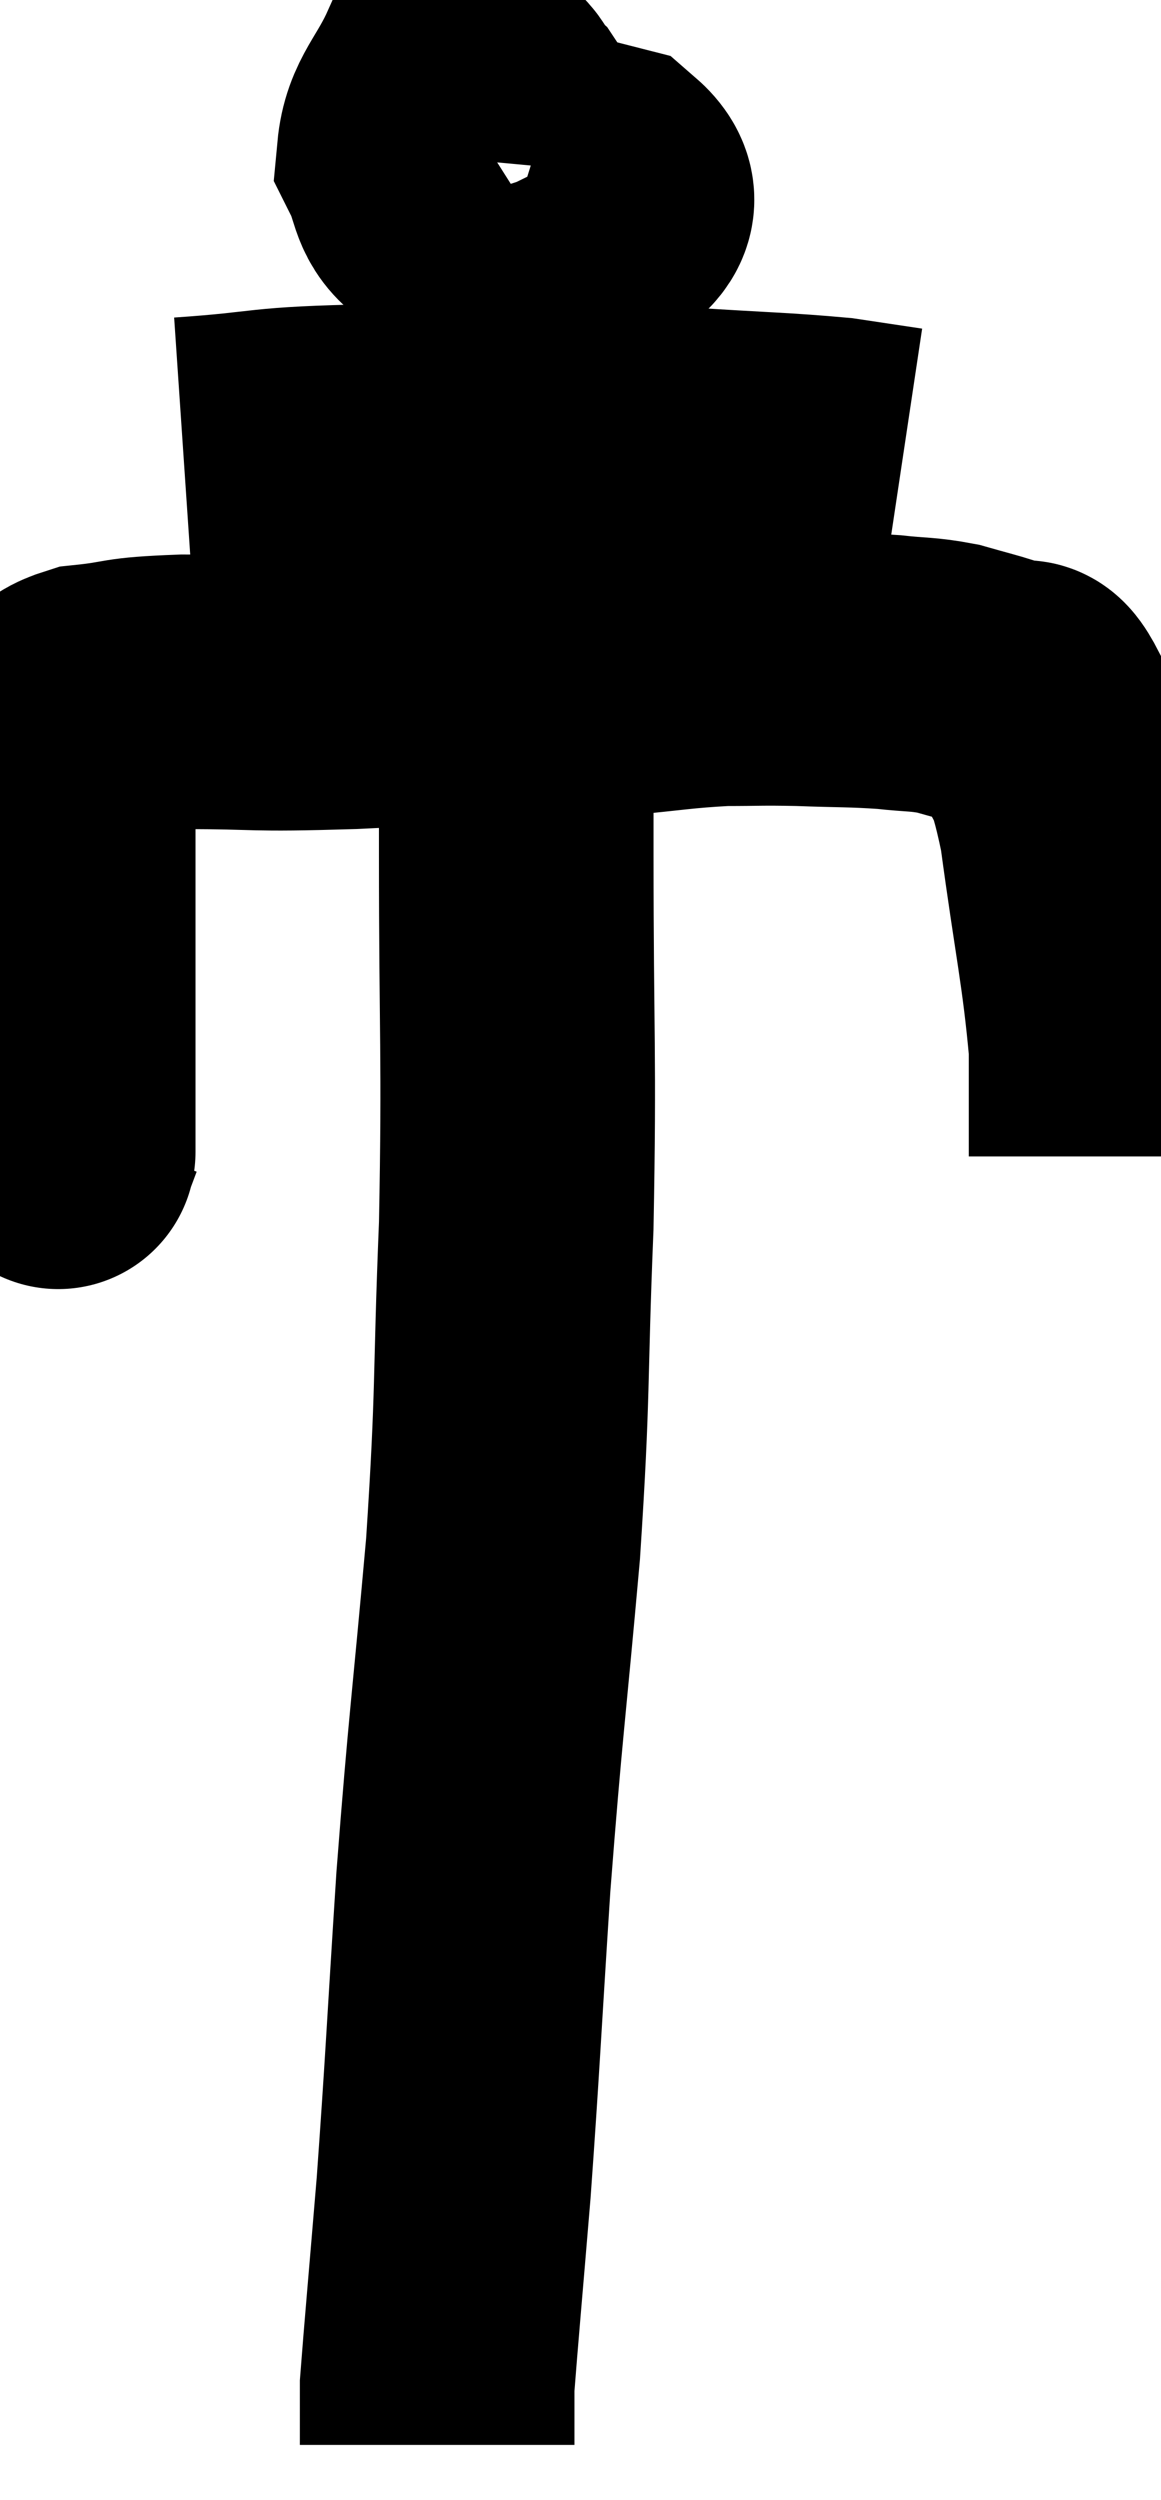 <svg xmlns="http://www.w3.org/2000/svg" viewBox="14.12 1.264 21.14 45.516" width="21.14" height="45.516"><path d="M 15.36 21.72 C 15.27 21.96, 15.225 22.08, 15.18 22.2 C 15.18 22.2, 15.18 22.275, 15.18 22.2 C 15.18 22.05, 15.18 22.53, 15.18 21.9 C 15.18 20.79, 15.18 20.775, 15.18 19.68 C 15.18 18.6, 15.18 18.63, 15.18 17.52 C 15.18 16.38, 15.18 15.9, 15.18 15.24 C 15.18 15.06, 15.18 15.045, 15.18 14.88 C 15.18 14.73, 15.045 14.79, 15.18 14.58 C 15.45 14.31, 15.15 14.22, 15.72 14.04 C 16.59 13.95, 16.26 13.905, 17.46 13.86 C 18.99 13.86, 18.555 13.92, 20.52 13.86 C 22.92 13.74, 23.625 13.725, 25.32 13.62 C 26.31 13.53, 26.46 13.485, 27.3 13.44 C 27.99 13.44, 27.93 13.425, 28.68 13.44 C 29.49 13.47, 29.625 13.455, 30.3 13.5 C 30.84 13.56, 30.9 13.53, 31.38 13.62 C 31.8 13.74, 31.935 13.77, 32.22 13.86 C 32.37 13.92, 32.325 13.875, 32.52 13.98 C 32.76 14.13, 32.7 13.695, 33 14.28 C 33.36 15.3, 33.405 14.805, 33.72 16.32 C 33.99 18.33, 34.125 18.84, 34.26 20.34 C 34.26 21.33, 34.26 21.825, 34.26 22.32 C 34.26 22.32, 34.26 22.32, 34.26 22.32 L 34.26 22.32" fill="none" stroke="black" stroke-width="5"></path><path d="M 23.34 2.52 C 23.1 2.46, 23.1 2.415, 22.86 2.4 C 22.62 2.43, 22.68 2.04, 22.38 2.46 C 22.02 3.27, 21.72 3.435, 21.66 4.08 C 21.9 4.56, 21.825 4.785, 22.14 5.04 C 22.53 5.07, 22.635 5.43, 22.92 5.1 C 23.1 4.41, 23.19 4.14, 23.28 3.72 C 23.28 3.57, 23.4 3.6, 23.28 3.42 C 23.04 3.21, 22.995 2.805, 22.8 3 C 22.65 3.6, 22.365 3.525, 22.5 4.2 C 22.92 4.95, 22.89 5.25, 23.34 5.7 C 23.82 5.85, 23.85 6.285, 24.3 6 C 24.72 5.28, 25.815 5.145, 25.14 4.56 C 23.37 4.11, 22.62 3.855, 21.6 3.66 C 21.33 3.72, 21.195 3.75, 21.06 3.78 L 21.06 3.78" fill="none" stroke="black" stroke-width="5"></path><path d="M 17.46 9.54 C 19.23 9.42, 18.72 9.345, 21 9.3 C 23.79 9.33, 24.495 9.3, 26.58 9.36 C 27.96 9.45, 28.35 9.45, 29.34 9.54 C 29.94 9.63, 30.24 9.675, 30.54 9.72 L 30.54 9.72" fill="none" stroke="black" stroke-width="5"></path><path d="M 23.52 13.86 C 23.52 15.33, 23.52 14.37, 23.52 16.8 C 23.52 20.19, 23.58 20.415, 23.52 23.58 C 23.4 26.52, 23.475 26.475, 23.28 29.46 C 23.01 32.49, 22.965 32.61, 22.74 35.52 C 22.56 38.31, 22.545 38.805, 22.38 41.1 C 22.23 42.9, 22.155 43.725, 22.08 44.7 C 22.08 44.85, 22.08 44.925, 22.08 45 C 22.08 45, 22.08 45, 22.08 45 C 22.08 45, 22.08 44.835, 22.08 45 C 22.08 45.33, 22.08 45.495, 22.08 45.66 C 22.08 45.66, 22.08 45.63, 22.08 45.66 C 22.08 45.72, 22.08 45.75, 22.08 45.78 L 22.08 45.78" fill="none" stroke="black" stroke-width="5"></path></svg>